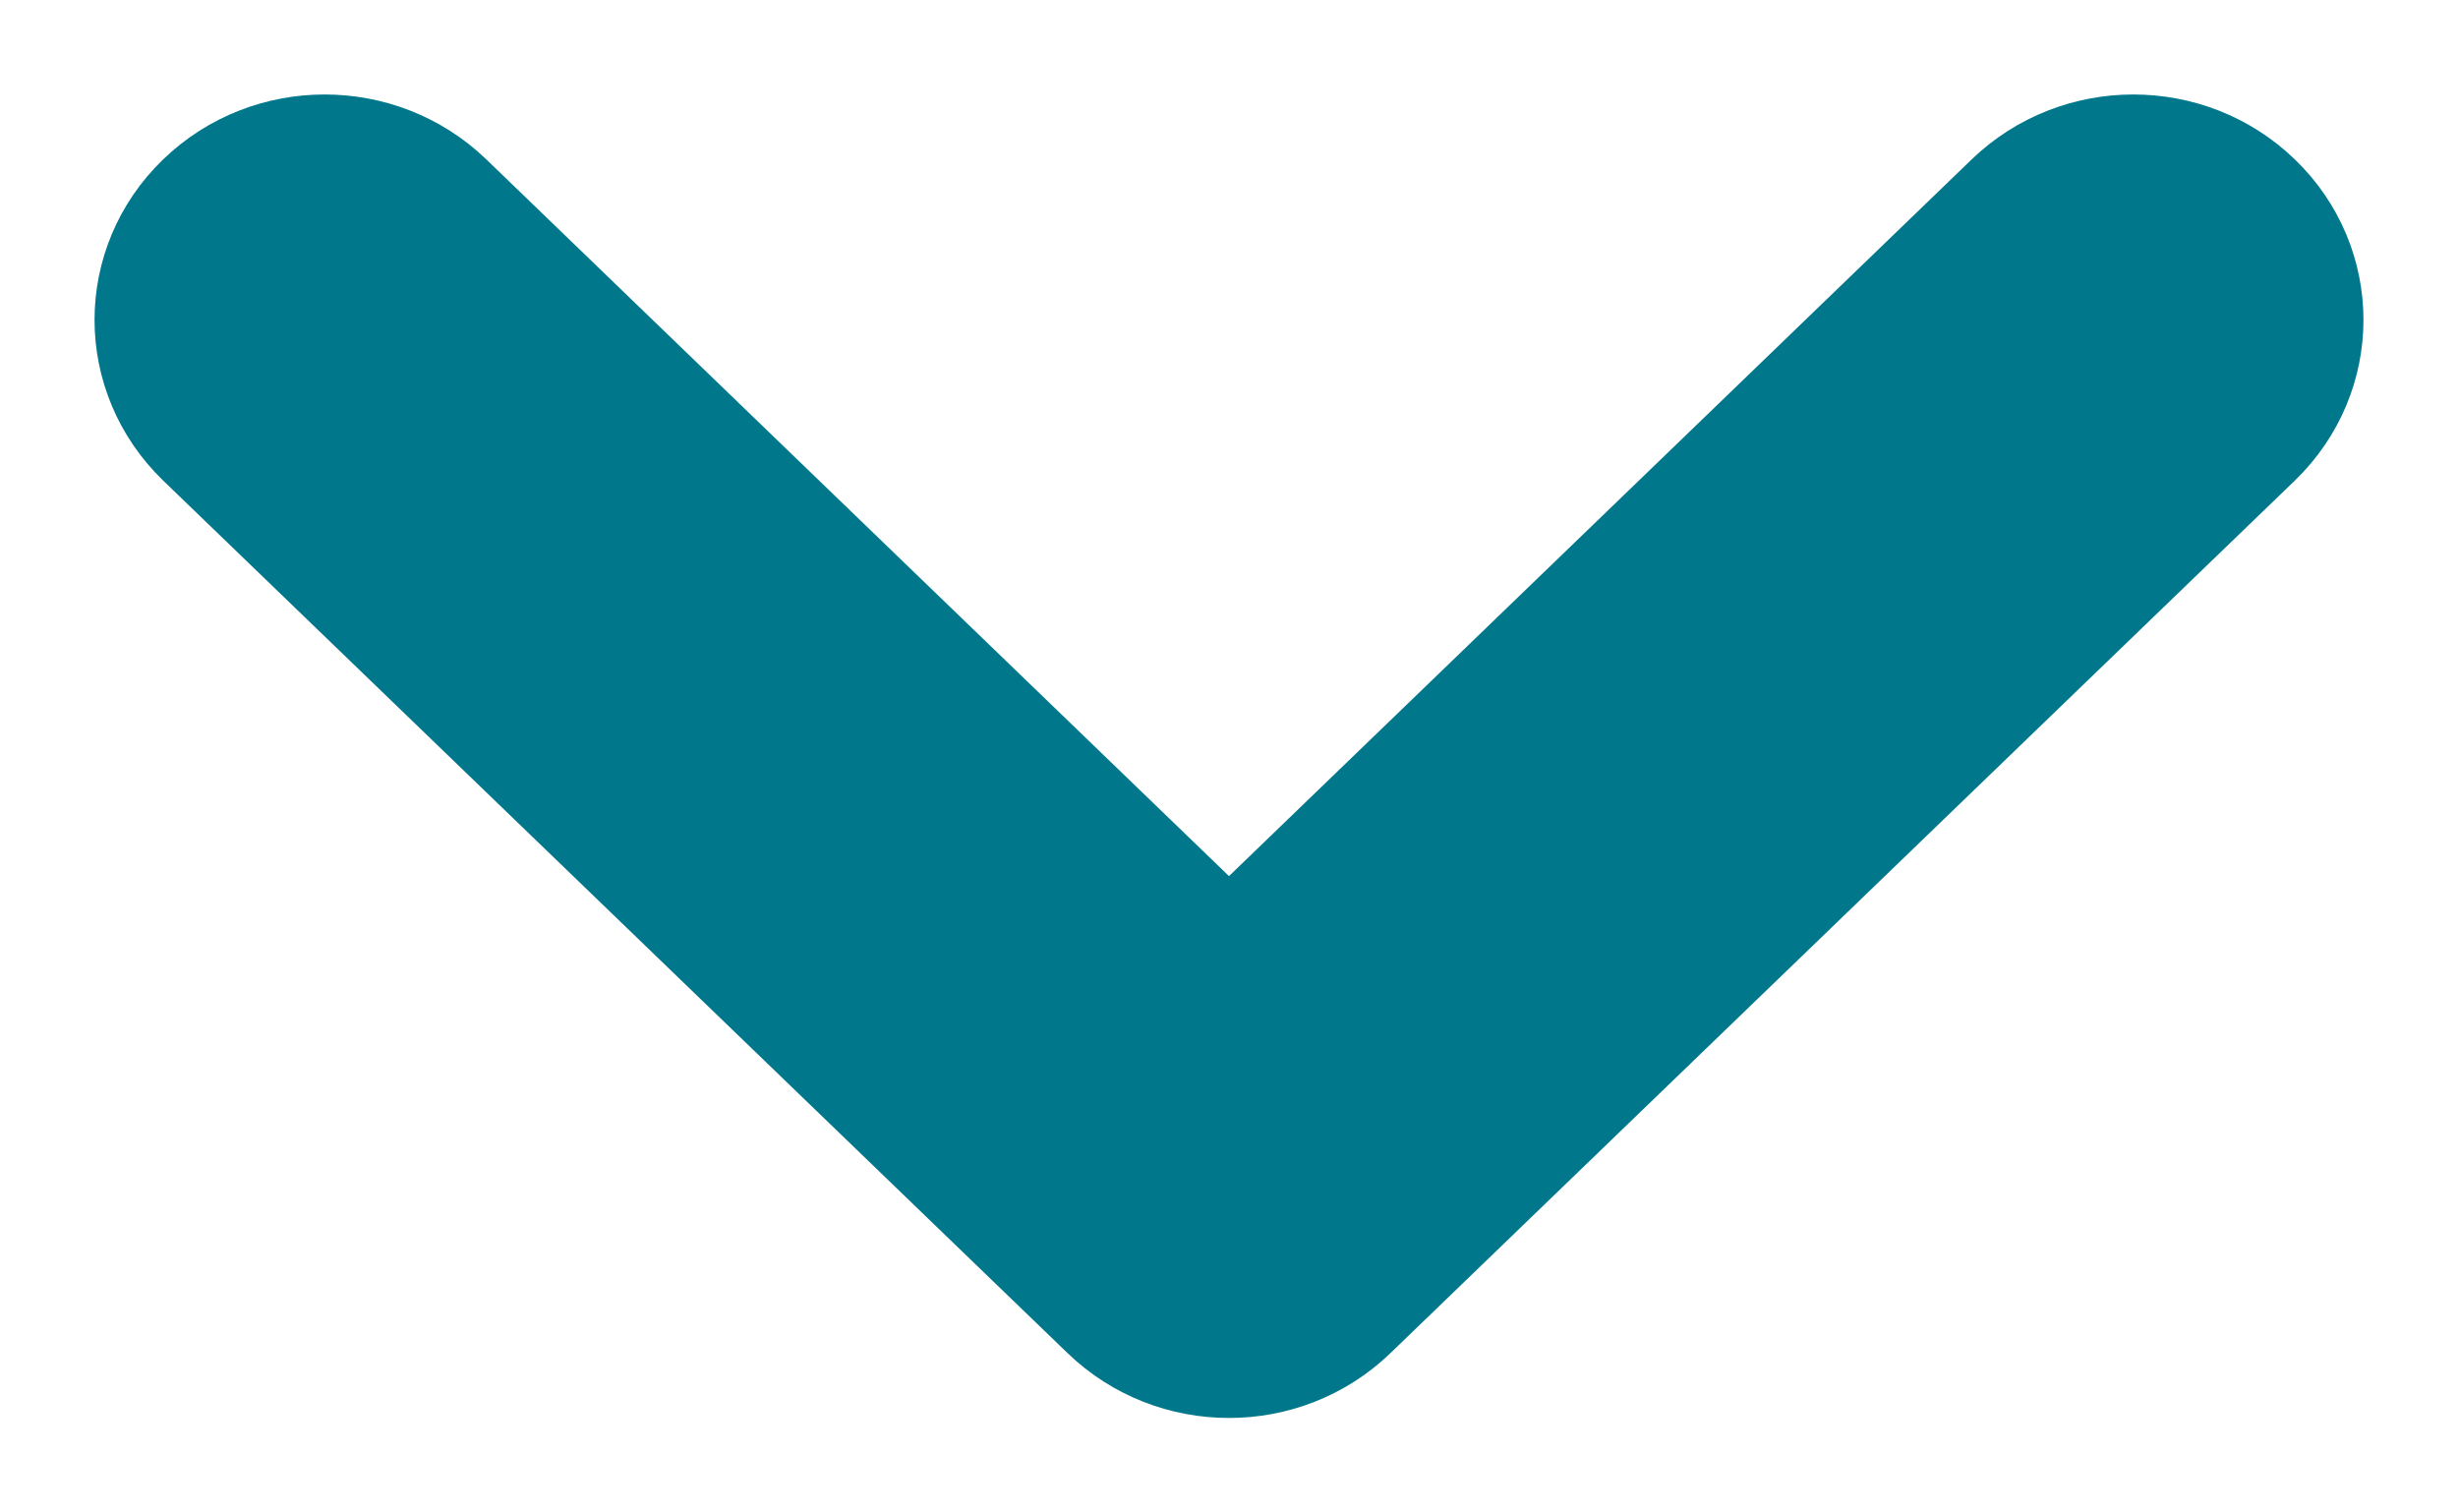 <svg width="13" height="8" viewBox="0 0 13 8" fill="none" xmlns="http://www.w3.org/2000/svg">
<path fill-rule="evenodd" clip-rule="evenodd" d="M1.21 1.203C1.49 0.932 1.944 0.932 2.225 1.203L6.5 5.329L10.775 1.203C11.056 0.932 11.51 0.932 11.79 1.203C12.07 1.473 12.07 1.911 11.79 2.182L7.007 6.797C6.727 7.068 6.273 7.068 5.993 6.797L1.21 2.182C0.93 1.911 0.93 1.473 1.21 1.203Z" fill="#00778B" stroke="#00778B" stroke-linecap="round" stroke-linejoin="round"/>
</svg>

